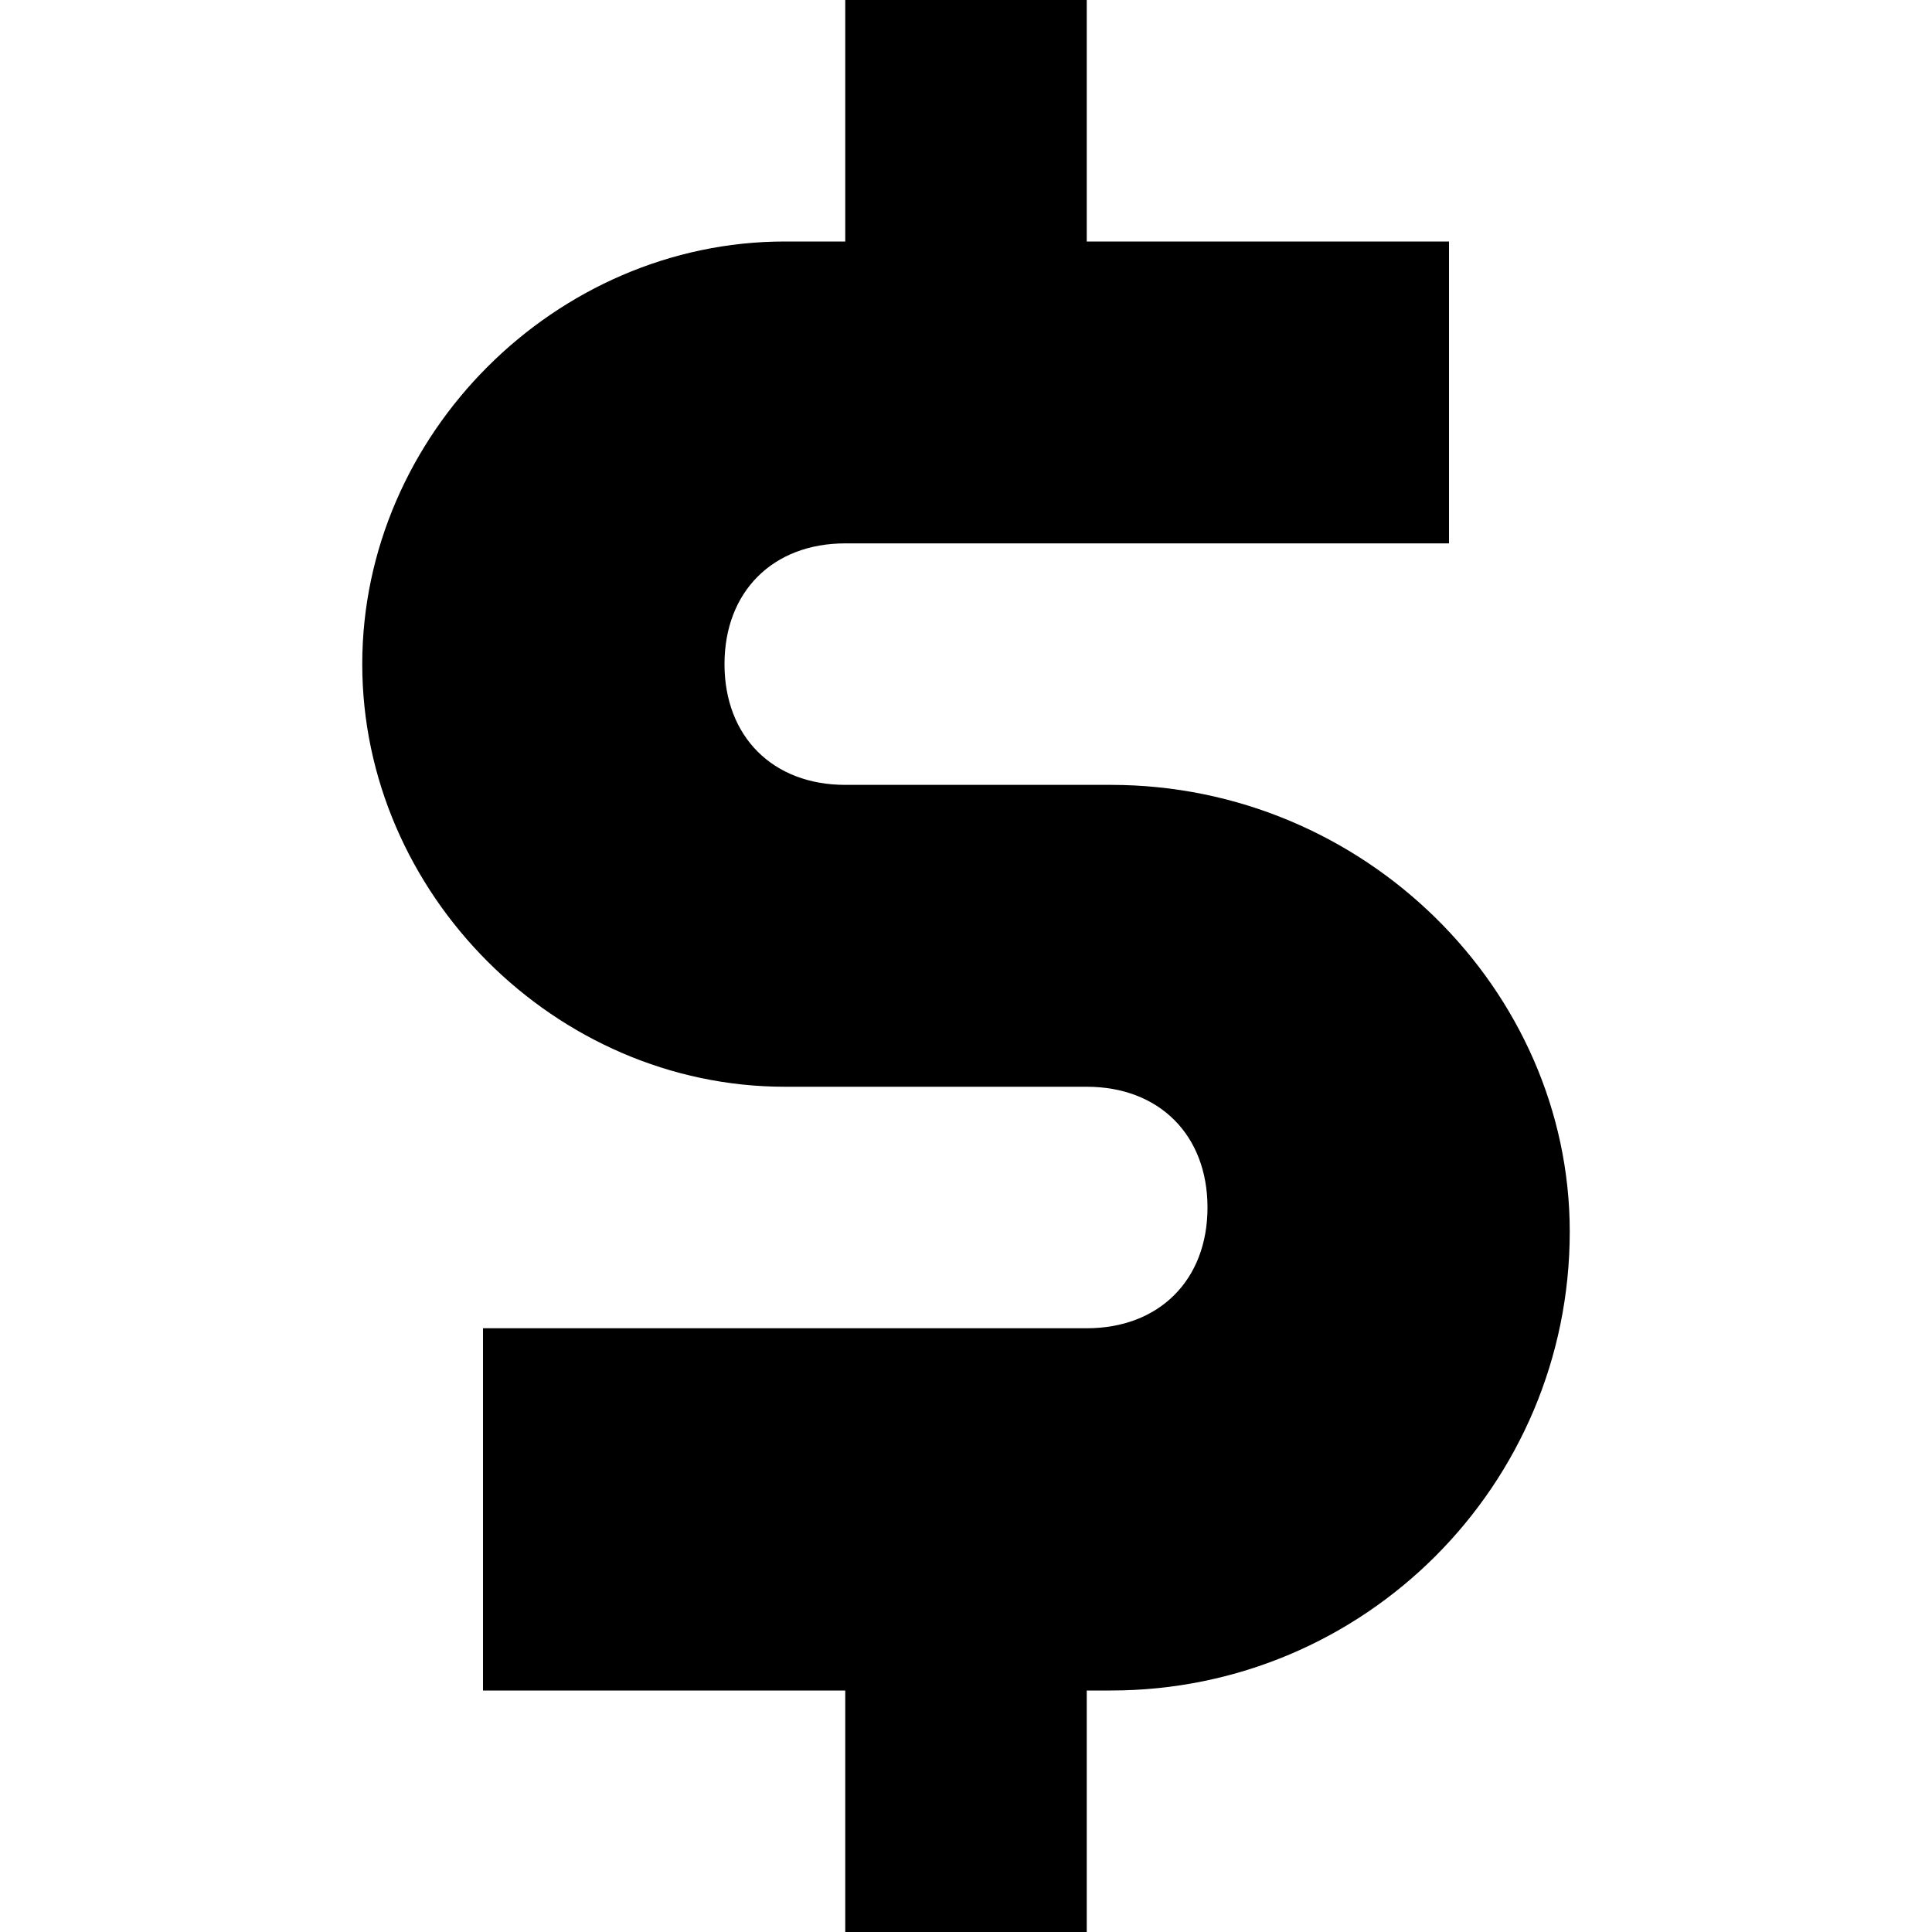 <svg xmlns="http://www.w3.org/2000/svg" width="16" height="16" viewBox="0 0 16 16"><path d="M9.2 6.5H7c-.6 0-1-.4-1-1s.4-1 1-1h5V2H9V0H7v2h-.5C4.6 2 3 3.6 3 5.5S4.6 9 6.5 9H9c.6 0 1 .4 1 1s-.4 1-1 1H4v3h3v2h2v-2h.2c2.1 0 3.8-1.7 3.8-3.8 0-2-1.7-3.7-3.8-3.7z"/></svg>